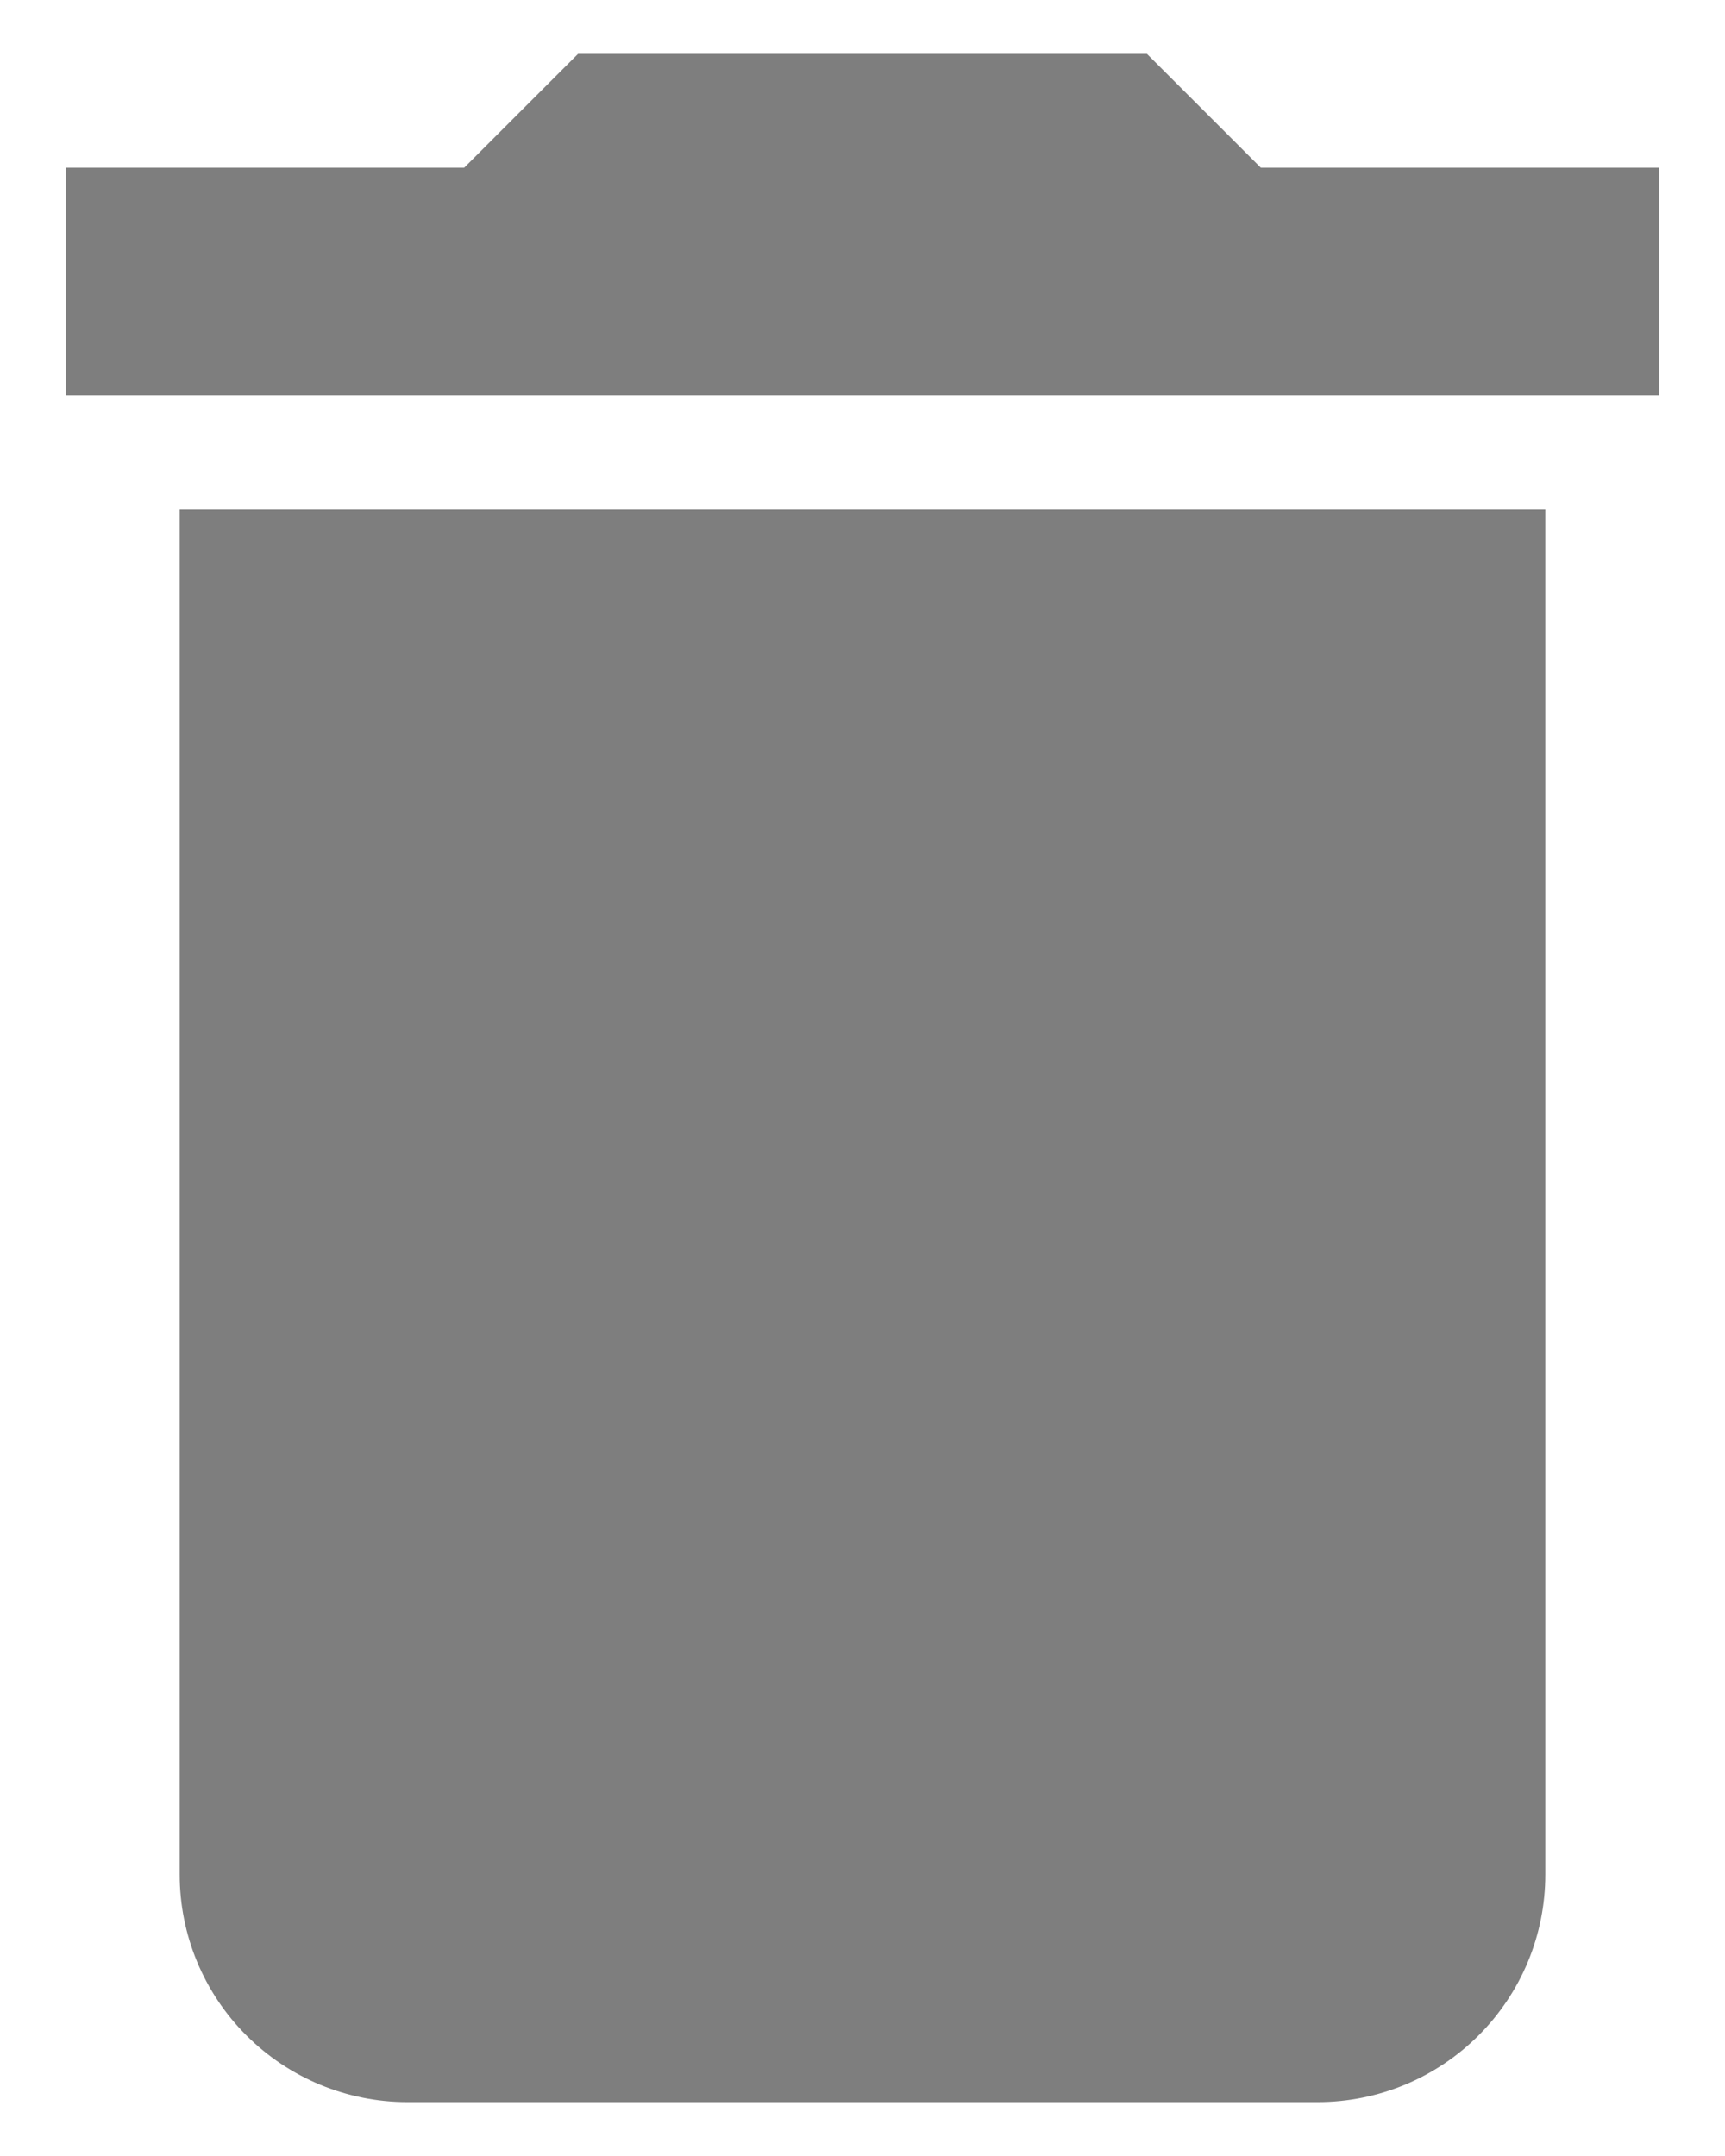 <svg xmlns="http://www.w3.org/2000/svg" viewBox="0 0 12 15">
    <path d="M11.542 1.167H8.771L7.979 0.375H4.021L3.229 1.167H0.458V2.75H11.542M1.25 13.042C1.25 13.462 1.417 13.864 1.714 14.161C2.011 14.458 2.414 14.625 2.833 14.625H9.167C9.587 14.625 9.989 14.458 10.286 14.161C10.583 13.864 10.75 13.462 10.75 13.042V3.542H1.25V13.042Z" 
    fill="#7E7E7E"/>
</svg>